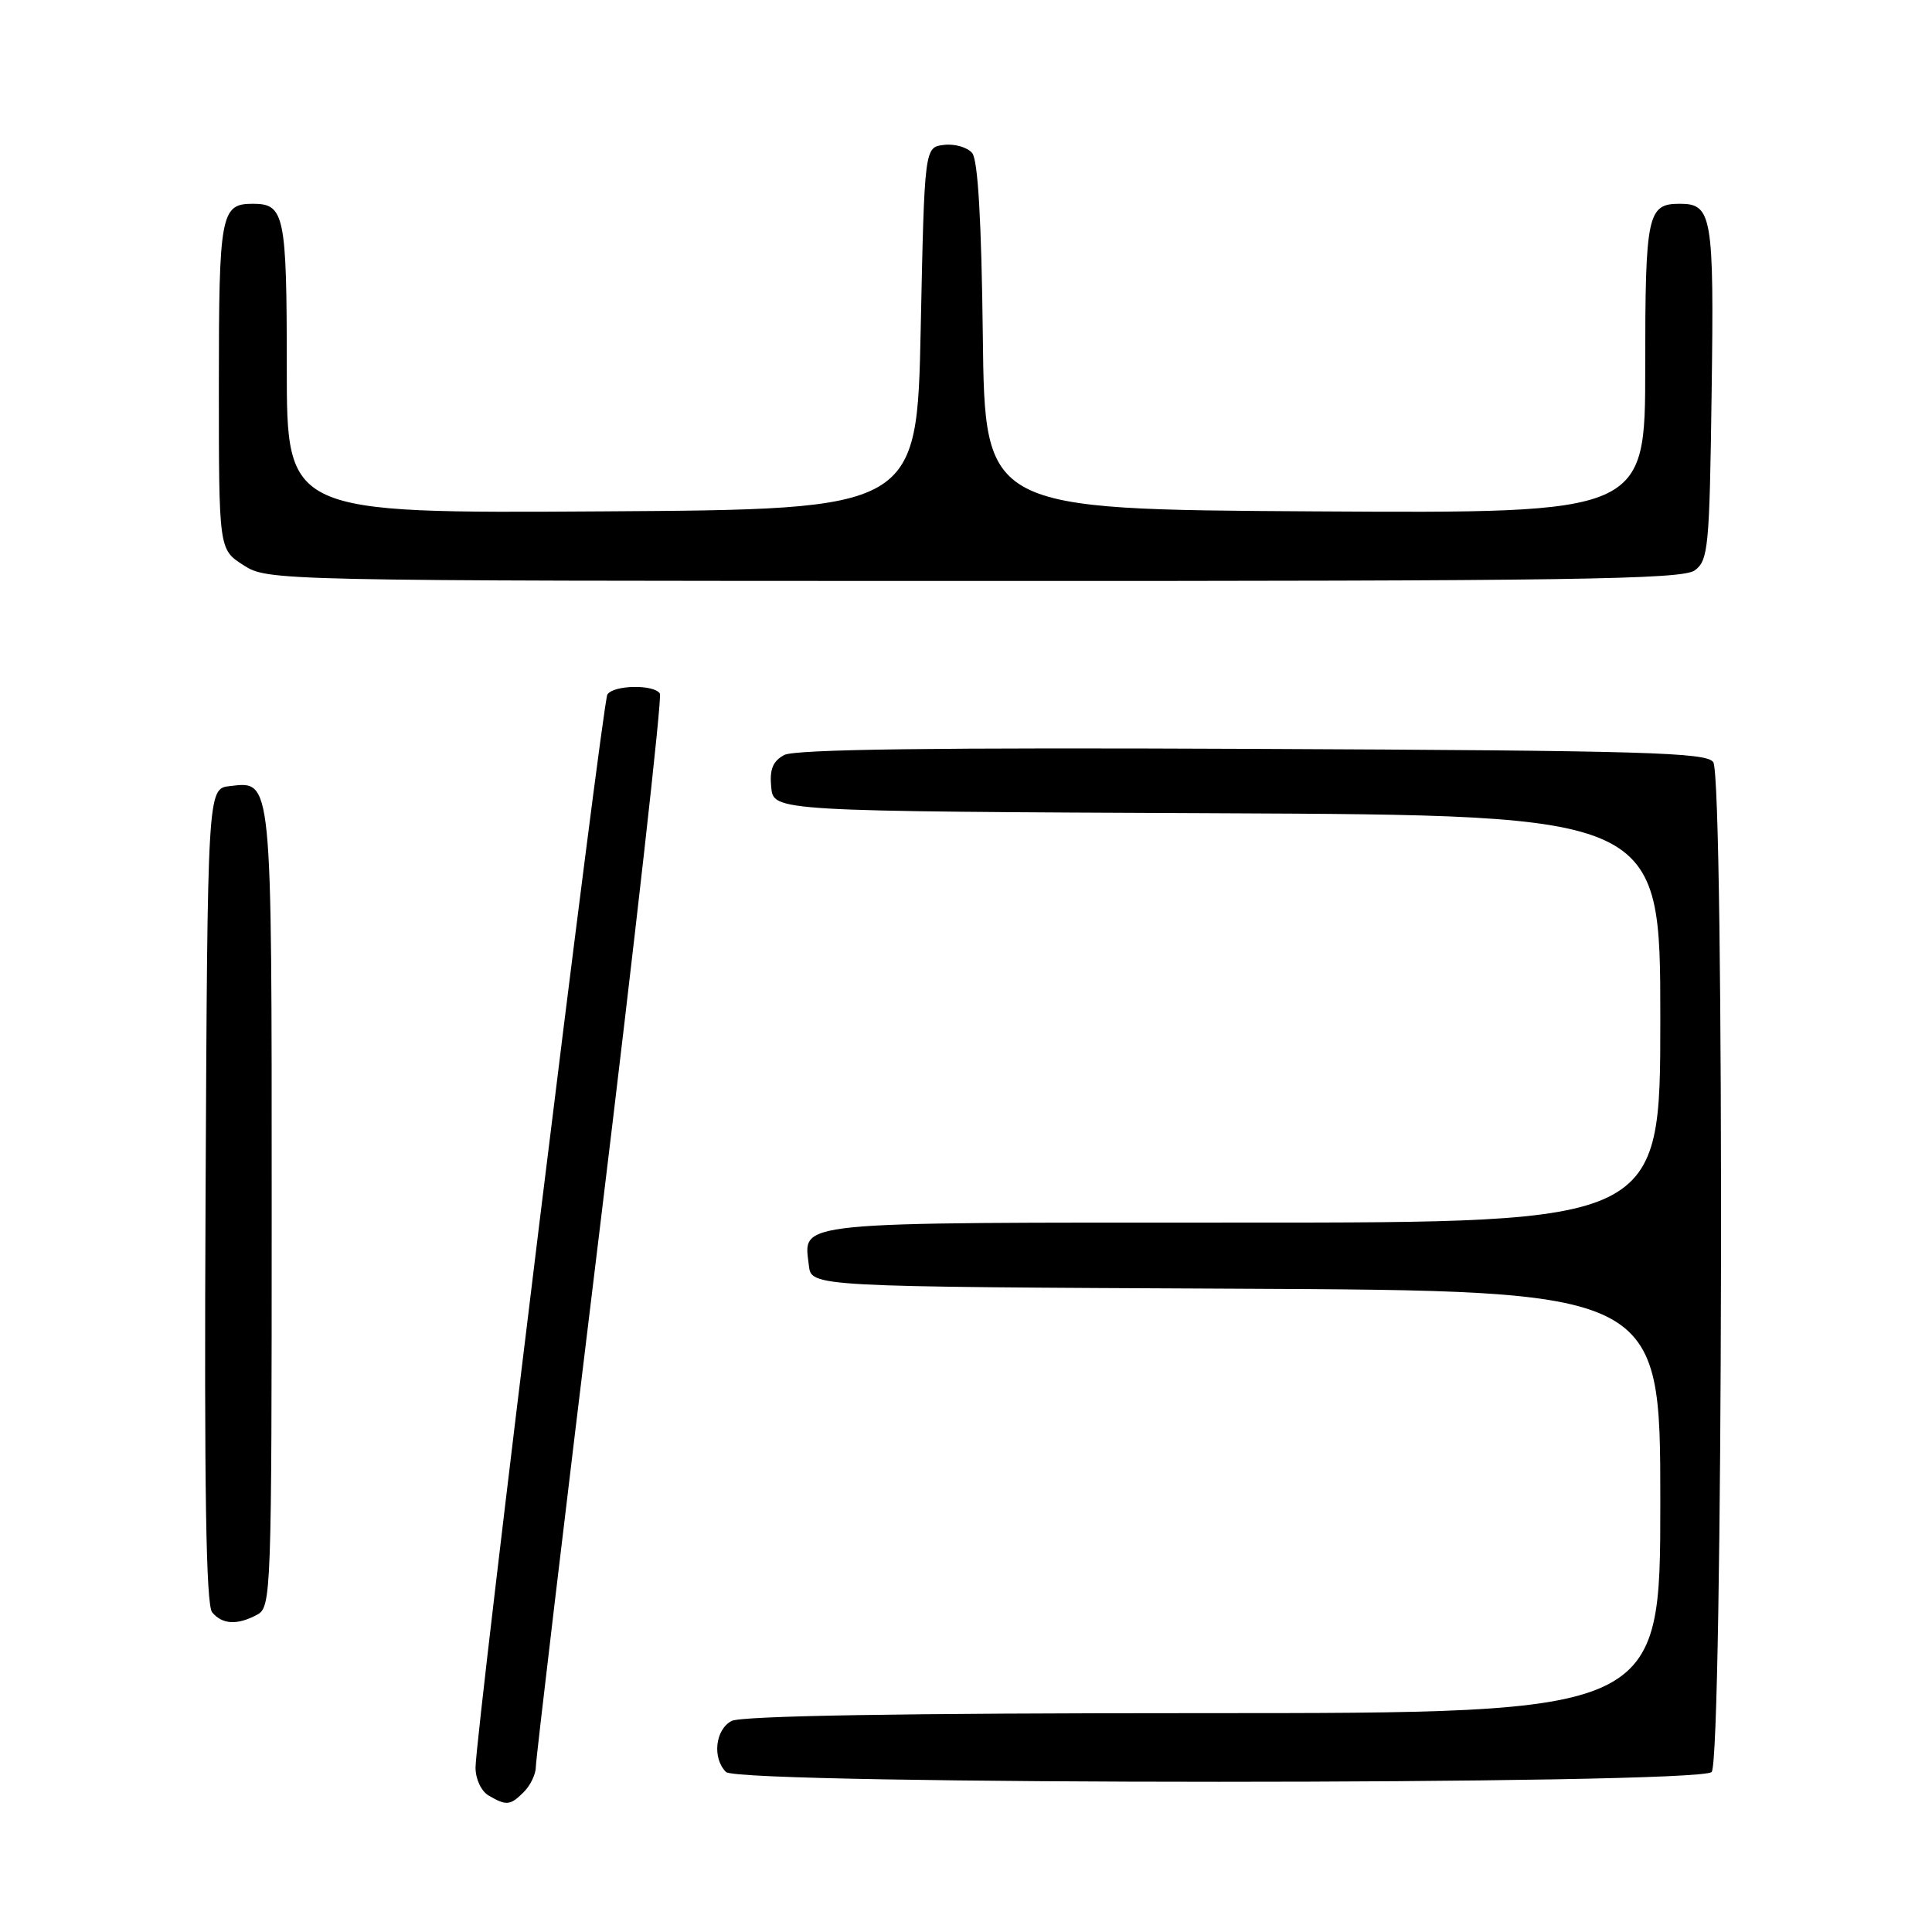 <?xml version="1.0" encoding="UTF-8" standalone="no"?>
<!DOCTYPE svg PUBLIC "-//W3C//DTD SVG 1.1//EN" "http://www.w3.org/Graphics/SVG/1.1/DTD/svg11.dtd" >
<svg xmlns="http://www.w3.org/2000/svg" xmlns:xlink="http://www.w3.org/1999/xlink" version="1.1" viewBox="0 0 256 256">
 <g >
 <path fill="currentColor"
d=" M 69.43 237.43 C 70.29 236.56 71.00 235.08 71.00 234.13 C 71.00 233.18 74.82 200.99 79.50 162.60 C 84.17 124.21 87.75 92.40 87.44 91.90 C 86.67 90.66 81.27 90.76 80.48 92.03 C 79.81 93.12 63.04 229.62 63.01 234.20 C 63.01 235.73 63.76 237.34 64.75 237.92 C 67.12 239.30 67.61 239.25 69.43 237.43 Z  M 226.80 234.80 C 228.31 233.29 228.52 103.38 227.02 101.00 C 226.20 99.70 218.11 99.46 166.01 99.23 C 124.11 99.04 105.34 99.28 103.92 100.04 C 102.40 100.86 101.96 101.94 102.19 104.32 C 102.50 107.50 102.50 107.50 161.25 107.76 C 220.00 108.02 220.00 108.02 220.00 135.01 C 220.00 162.00 220.00 162.00 164.62 162.00 C 104.20 162.00 106.50 161.77 107.18 167.69 C 107.50 170.50 107.50 170.50 163.75 170.76 C 220.00 171.02 220.00 171.02 220.00 199.01 C 220.00 227.00 220.00 227.00 159.43 227.00 C 119.60 227.00 98.21 227.35 96.93 228.04 C 94.77 229.19 94.36 232.96 96.20 234.80 C 97.93 236.53 225.07 236.53 226.80 234.80 Z  M 34.07 213.96 C 35.94 212.96 36.00 211.31 36.00 160.16 C 36.00 102.58 36.09 103.52 30.45 104.16 C 27.50 104.50 27.50 104.50 27.24 158.39 C 27.05 197.35 27.30 212.65 28.11 213.64 C 29.46 215.26 31.43 215.37 34.07 213.96 Z  M 224.56 75.58 C 226.36 74.26 226.52 72.59 226.80 52.00 C 227.13 28.57 226.86 27.00 222.58 27.00 C 218.29 27.00 218.00 28.38 218.00 48.71 C 218.00 68.02 218.00 68.02 174.25 67.76 C 130.50 67.50 130.50 67.50 130.23 44.58 C 130.05 29.20 129.58 21.20 128.82 20.28 C 128.19 19.52 126.51 19.03 125.09 19.20 C 122.50 19.50 122.50 19.50 122.00 43.50 C 121.50 67.50 121.50 67.50 79.75 67.76 C 38.00 68.02 38.00 68.02 38.00 48.71 C 38.00 28.45 37.70 27.00 33.50 27.00 C 29.25 27.00 29.00 28.32 29.00 51.10 C 29.00 72.80 29.00 72.80 32.25 74.88 C 35.48 76.96 36.00 76.97 129.06 76.98 C 208.25 77.00 222.92 76.78 224.56 75.58 Z "/>
</g>
</svg>